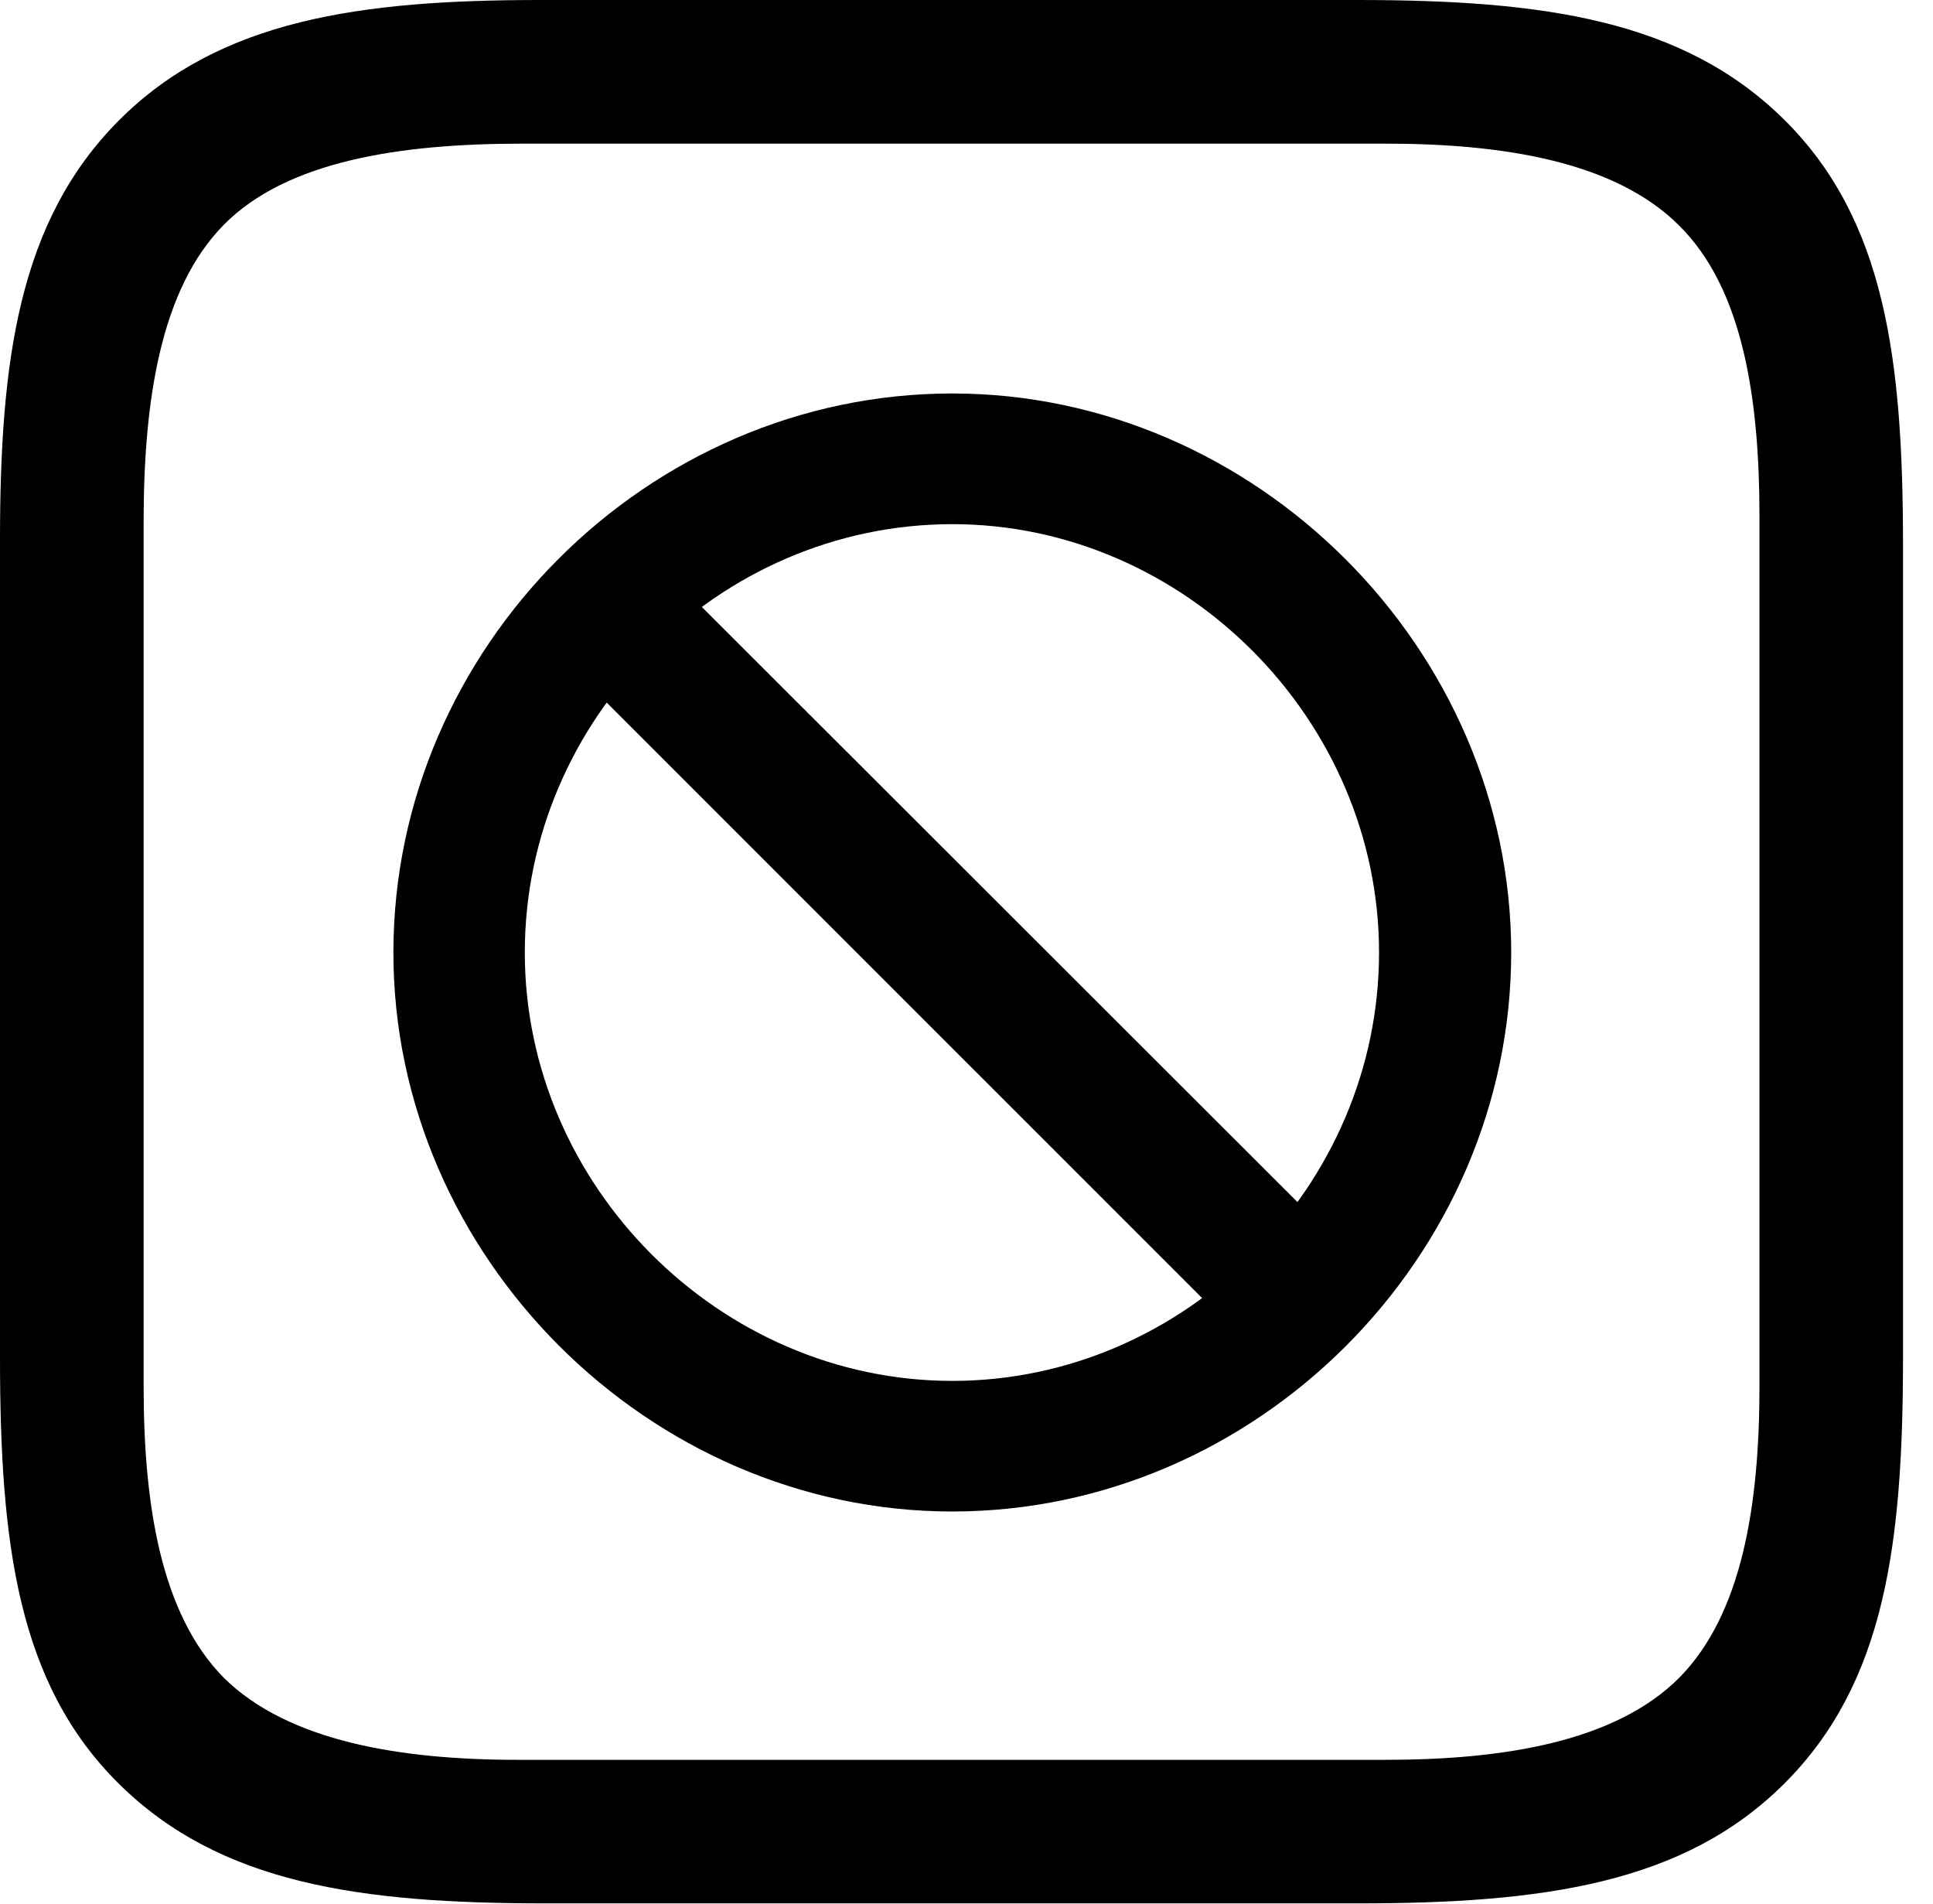 <svg version="1.1" xmlns="http://www.w3.org/2000/svg" xmlns:xlink="http://www.w3.org/1999/xlink" width="23.271" height="22.92" viewBox="0 0 23.271 22.92">
 <g>
  <rect height="22.92" opacity="0" width="23.271" x="0" y="0"/>
  <path d="M21.484 1.445C20.264 0.234 18.574 0 16.338 0L6.504 0C4.346 0 2.646 0.234 1.436 1.445C0.225 2.656 0 4.336 0 6.504L0 16.338C0 18.584 0.215 20.264 1.426 21.465C2.646 22.676 4.336 22.91 6.572 22.91L16.338 22.91C18.574 22.91 20.273 22.676 21.484 21.465C22.695 20.254 22.91 18.584 22.91 16.338L22.91 6.562C22.91 4.326 22.695 2.646 21.484 1.445ZM21.182 6.221L21.182 16.68C21.182 18.105 20.977 19.424 20.215 20.195C19.443 20.967 18.096 21.182 16.68 21.182L6.23 21.182C4.814 21.182 3.467 20.957 2.695 20.195C1.934 19.424 1.729 18.105 1.729 16.68L1.729 6.289C1.729 4.814 1.934 3.477 2.695 2.705C3.457 1.934 4.824 1.729 6.289 1.729L16.68 1.729C18.096 1.729 19.443 1.943 20.215 2.715C20.986 3.477 21.182 4.805 21.182 6.221Z" fill="currentColor"/>
  <path d="M11.465 18.193C15.127 18.193 18.193 15.127 18.193 11.465C18.193 7.812 15.117 4.736 11.465 4.736C7.793 4.736 4.736 7.803 4.736 11.465C4.736 15.117 7.812 18.193 11.465 18.193ZM11.465 16.621C8.662 16.621 6.318 14.268 6.318 11.465C6.318 8.652 8.652 6.309 11.465 6.309C14.258 6.309 16.602 8.662 16.602 11.465C16.602 14.277 14.268 16.621 11.465 16.621ZM15.127 16.279L16.279 15.127L7.793 6.65L6.65 7.803Z" fill="currentColor"/>
 </g>
</svg>
